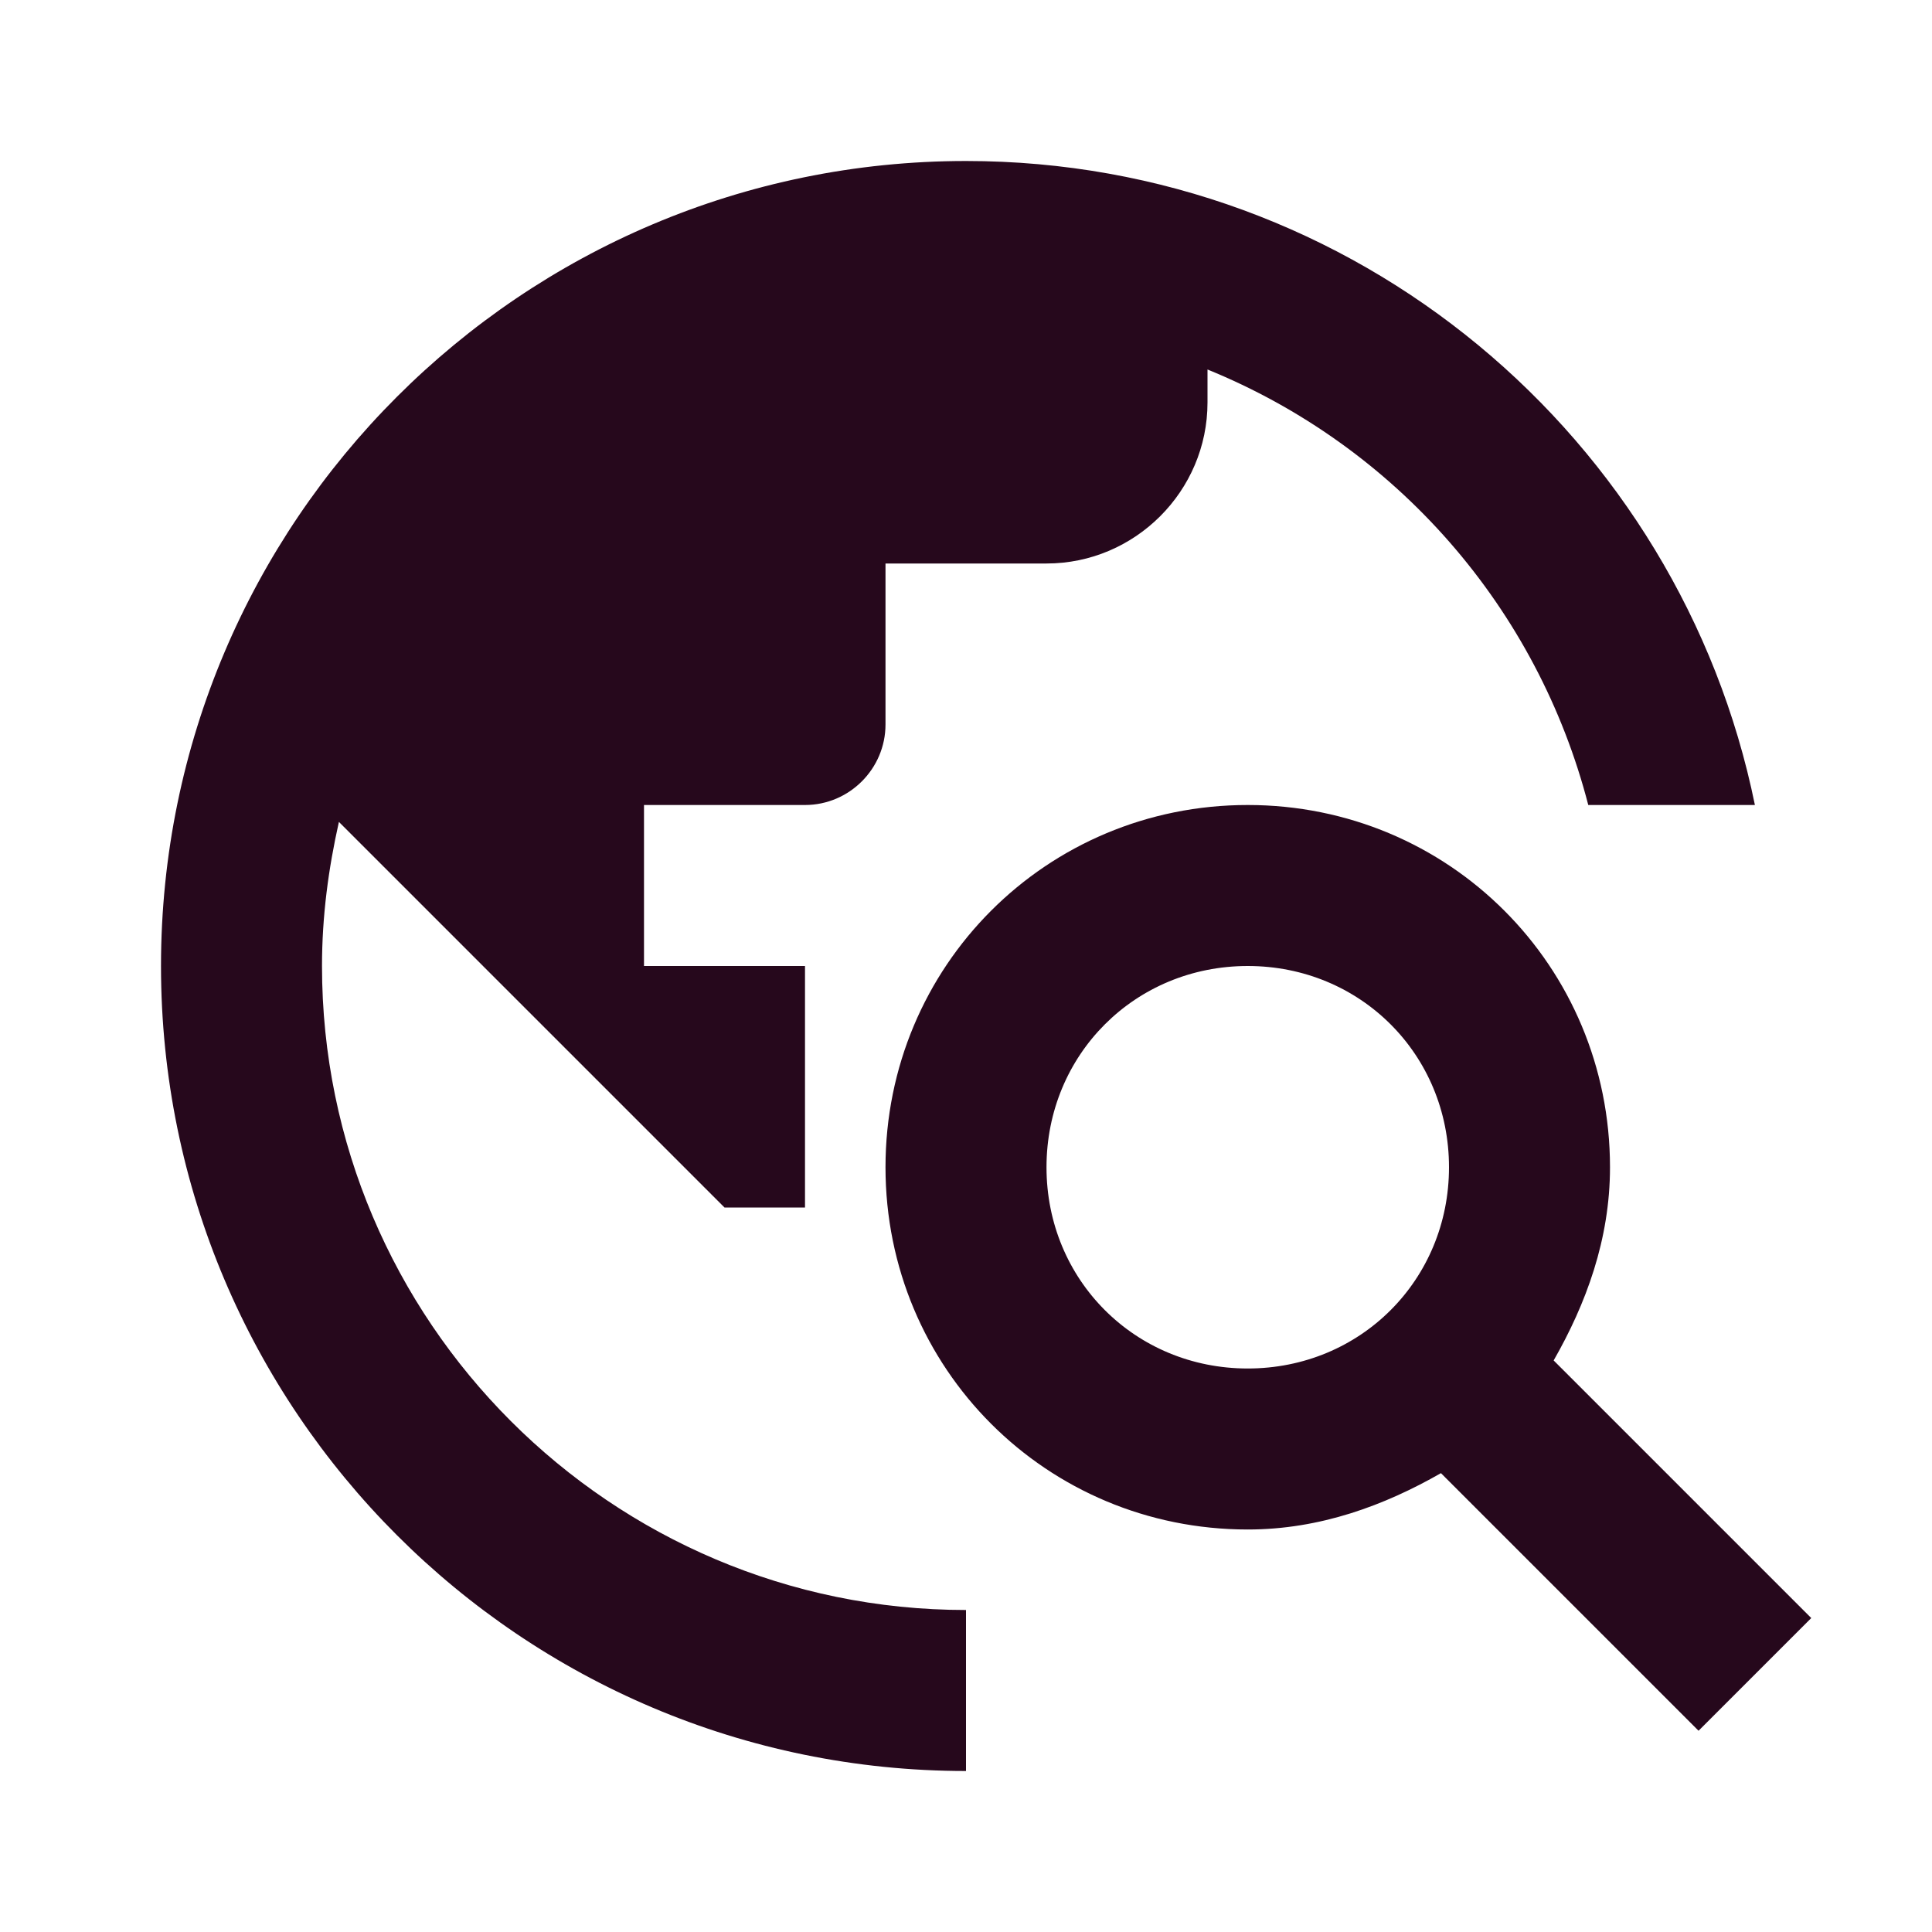 <svg width="96" height="96" viewBox="0 0 96 96" fill="none" xmlns="http://www.w3.org/2000/svg">
<path d="M77.2 67.6C78.8 64.8 80 61.6 80 58C80 48 72 40 62 40C52 40 44 48 44 58C44 68 52 76 62 76C65.6 76 68.8 74.8 71.6 73.2L84.4 86L90 80.4L77.2 67.6ZM62 68C56.4 68 52 63.6 52 58C52 52.4 56.4 48 62 48C67.6 48 72 52.4 72 58C72 63.6 67.6 68 62 68ZM48 80V88C25.92 88 8 70.08 8 48C8 25.92 25.92 8 48 8C67.36 8 83.48 21.76 87.2 40H78.92C77.672 35.167 75.312 30.694 72.026 26.936C68.741 23.179 64.623 20.242 60 18.36V20C60 24.4 56.4 28 52 28H44V36C44 38.2 42.2 40 40 40H32V48H40V60H36L16.84 40.84C16.32 43.16 16 45.52 16 48C16 65.64 30.36 80 48 80Z" fill="#26081C"/>
</svg>
